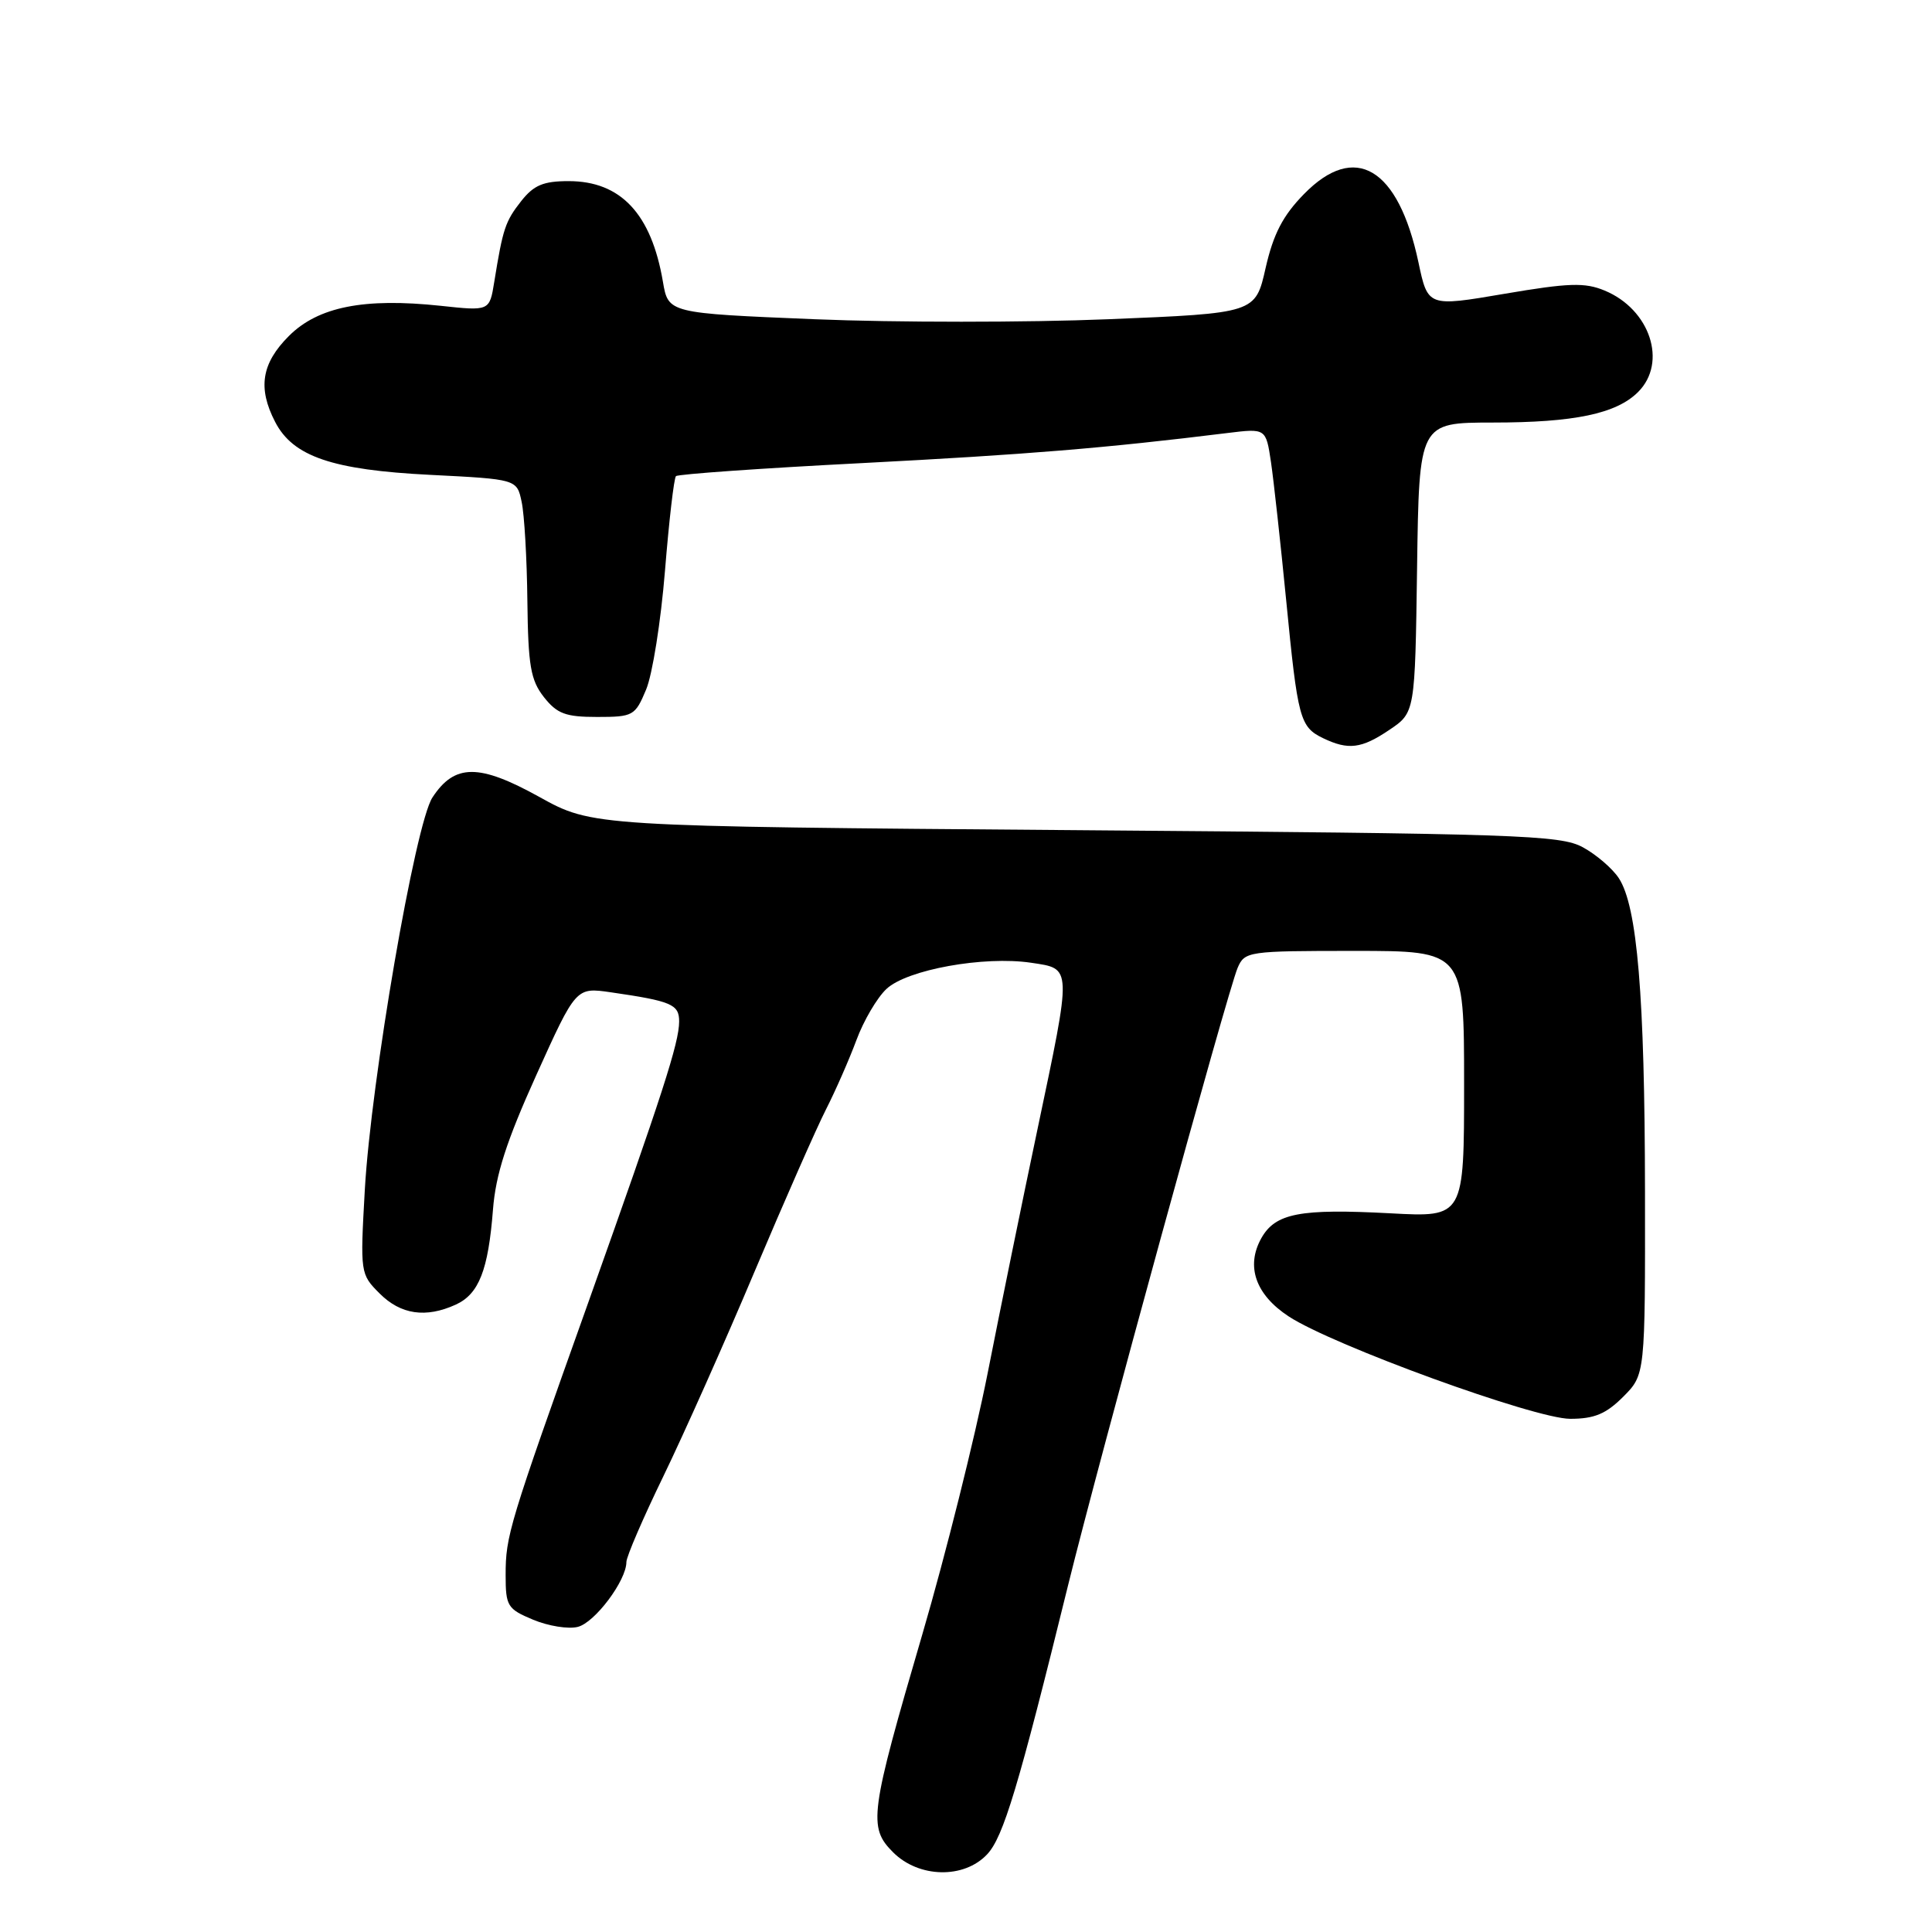 <?xml version="1.0" encoding="UTF-8" standalone="no"?>
<!DOCTYPE svg PUBLIC "-//W3C//DTD SVG 1.1//EN" "http://www.w3.org/Graphics/SVG/1.1/DTD/svg11.dtd" >
<svg xmlns="http://www.w3.org/2000/svg" xmlns:xlink="http://www.w3.org/1999/xlink" version="1.1" viewBox="0 0 256 256">
 <g >
 <path fill="currentColor"
d=" M 130.80 245.71 C 132.95 243.42 134.93 236.85 141.54 210.00 C 145.69 193.18 162.68 131.30 163.99 128.25 C 164.93 126.06 165.37 126.00 179.48 126.00 C 194.00 126.00 194.00 126.00 194.00 143.65 C 194.00 161.30 194.00 161.30 184.25 160.77 C 172.24 160.13 169.00 160.75 167.13 164.07 C 165.05 167.79 166.37 171.56 170.77 174.44 C 176.64 178.28 203.37 188.00 208.06 188.00 C 211.25 188.00 212.80 187.36 215.08 185.08 C 218.00 182.15 218.00 182.15 217.97 157.83 C 217.94 131.91 216.95 120.09 214.50 116.36 C 213.66 115.08 211.52 113.24 209.74 112.27 C 206.76 110.64 201.28 110.46 142.50 110.00 C 78.50 109.50 78.50 109.50 71.45 105.59 C 63.47 101.17 60.24 101.18 57.30 105.67 C 55.02 109.14 49.17 143.14 48.34 157.65 C 47.72 168.70 47.74 168.83 50.31 171.40 C 53.10 174.19 56.42 174.68 60.39 172.87 C 63.46 171.47 64.70 168.29 65.32 160.30 C 65.68 155.63 67.11 151.21 71.06 142.46 C 76.32 130.82 76.32 130.82 80.91 131.48 C 88.98 132.65 90.00 133.08 89.99 135.36 C 89.98 138.19 87.79 144.95 77.98 172.50 C 67.40 202.16 67.00 203.49 67.00 208.71 C 67.00 212.82 67.24 213.20 70.64 214.62 C 72.65 215.46 75.31 215.89 76.56 215.57 C 78.82 215.01 83.00 209.43 83.00 206.98 C 83.00 206.27 85.21 201.15 87.91 195.59 C 90.60 190.04 96.04 177.85 99.98 168.50 C 103.93 159.15 108.19 149.47 109.45 147.00 C 110.71 144.53 112.52 140.40 113.48 137.82 C 114.43 135.25 116.22 132.20 117.46 131.04 C 120.18 128.48 130.39 126.64 136.63 127.57 C 142.08 128.39 142.06 127.83 137.46 149.69 C 135.51 158.93 132.54 173.47 130.86 182.00 C 129.17 190.53 125.29 206.05 122.23 216.50 C 115.24 240.39 115.01 242.11 118.35 245.45 C 121.76 248.85 127.73 248.98 130.80 245.71 Z  M 184.10 96.71 C 187.50 94.42 187.50 94.42 187.77 75.21 C 188.04 56.00 188.04 56.00 197.77 55.99 C 208.62 55.99 214.18 54.82 217.06 51.94 C 220.97 48.03 218.65 40.99 212.62 38.50 C 210.00 37.41 207.87 37.48 199.35 38.93 C 189.20 40.66 189.20 40.66 187.95 34.75 C 185.28 22.20 179.54 18.79 172.78 25.72 C 169.98 28.58 168.73 31.00 167.70 35.51 C 166.35 41.50 166.35 41.50 146.85 42.30 C 136.13 42.74 118.62 42.74 107.95 42.30 C 88.55 41.50 88.55 41.50 87.84 37.33 C 86.31 28.33 82.25 24.00 75.35 24.00 C 71.99 24.00 70.73 24.53 69.05 26.66 C 66.95 29.34 66.64 30.26 65.49 37.36 C 64.87 41.22 64.87 41.22 58.38 40.52 C 48.23 39.44 42.15 40.65 38.28 44.52 C 34.65 48.15 34.13 51.41 36.46 55.91 C 38.82 60.49 44.03 62.27 56.99 62.92 C 68.49 63.50 68.49 63.50 69.12 66.50 C 69.48 68.15 69.82 74.05 69.88 79.62 C 69.98 88.22 70.31 90.12 72.07 92.37 C 73.82 94.58 74.94 95.00 79.12 95.00 C 83.90 95.00 84.16 94.85 85.61 91.38 C 86.45 89.39 87.57 82.32 88.11 75.67 C 88.65 69.02 89.30 63.36 89.57 63.09 C 89.84 62.83 100.96 62.04 114.28 61.36 C 136.03 60.23 146.44 59.38 162.62 57.38 C 167.74 56.75 167.74 56.75 168.41 61.22 C 168.77 63.67 169.68 71.94 170.43 79.59 C 171.96 95.25 172.24 96.32 175.31 97.81 C 178.66 99.42 180.40 99.21 184.10 96.71 Z "/>
</g>
</svg>